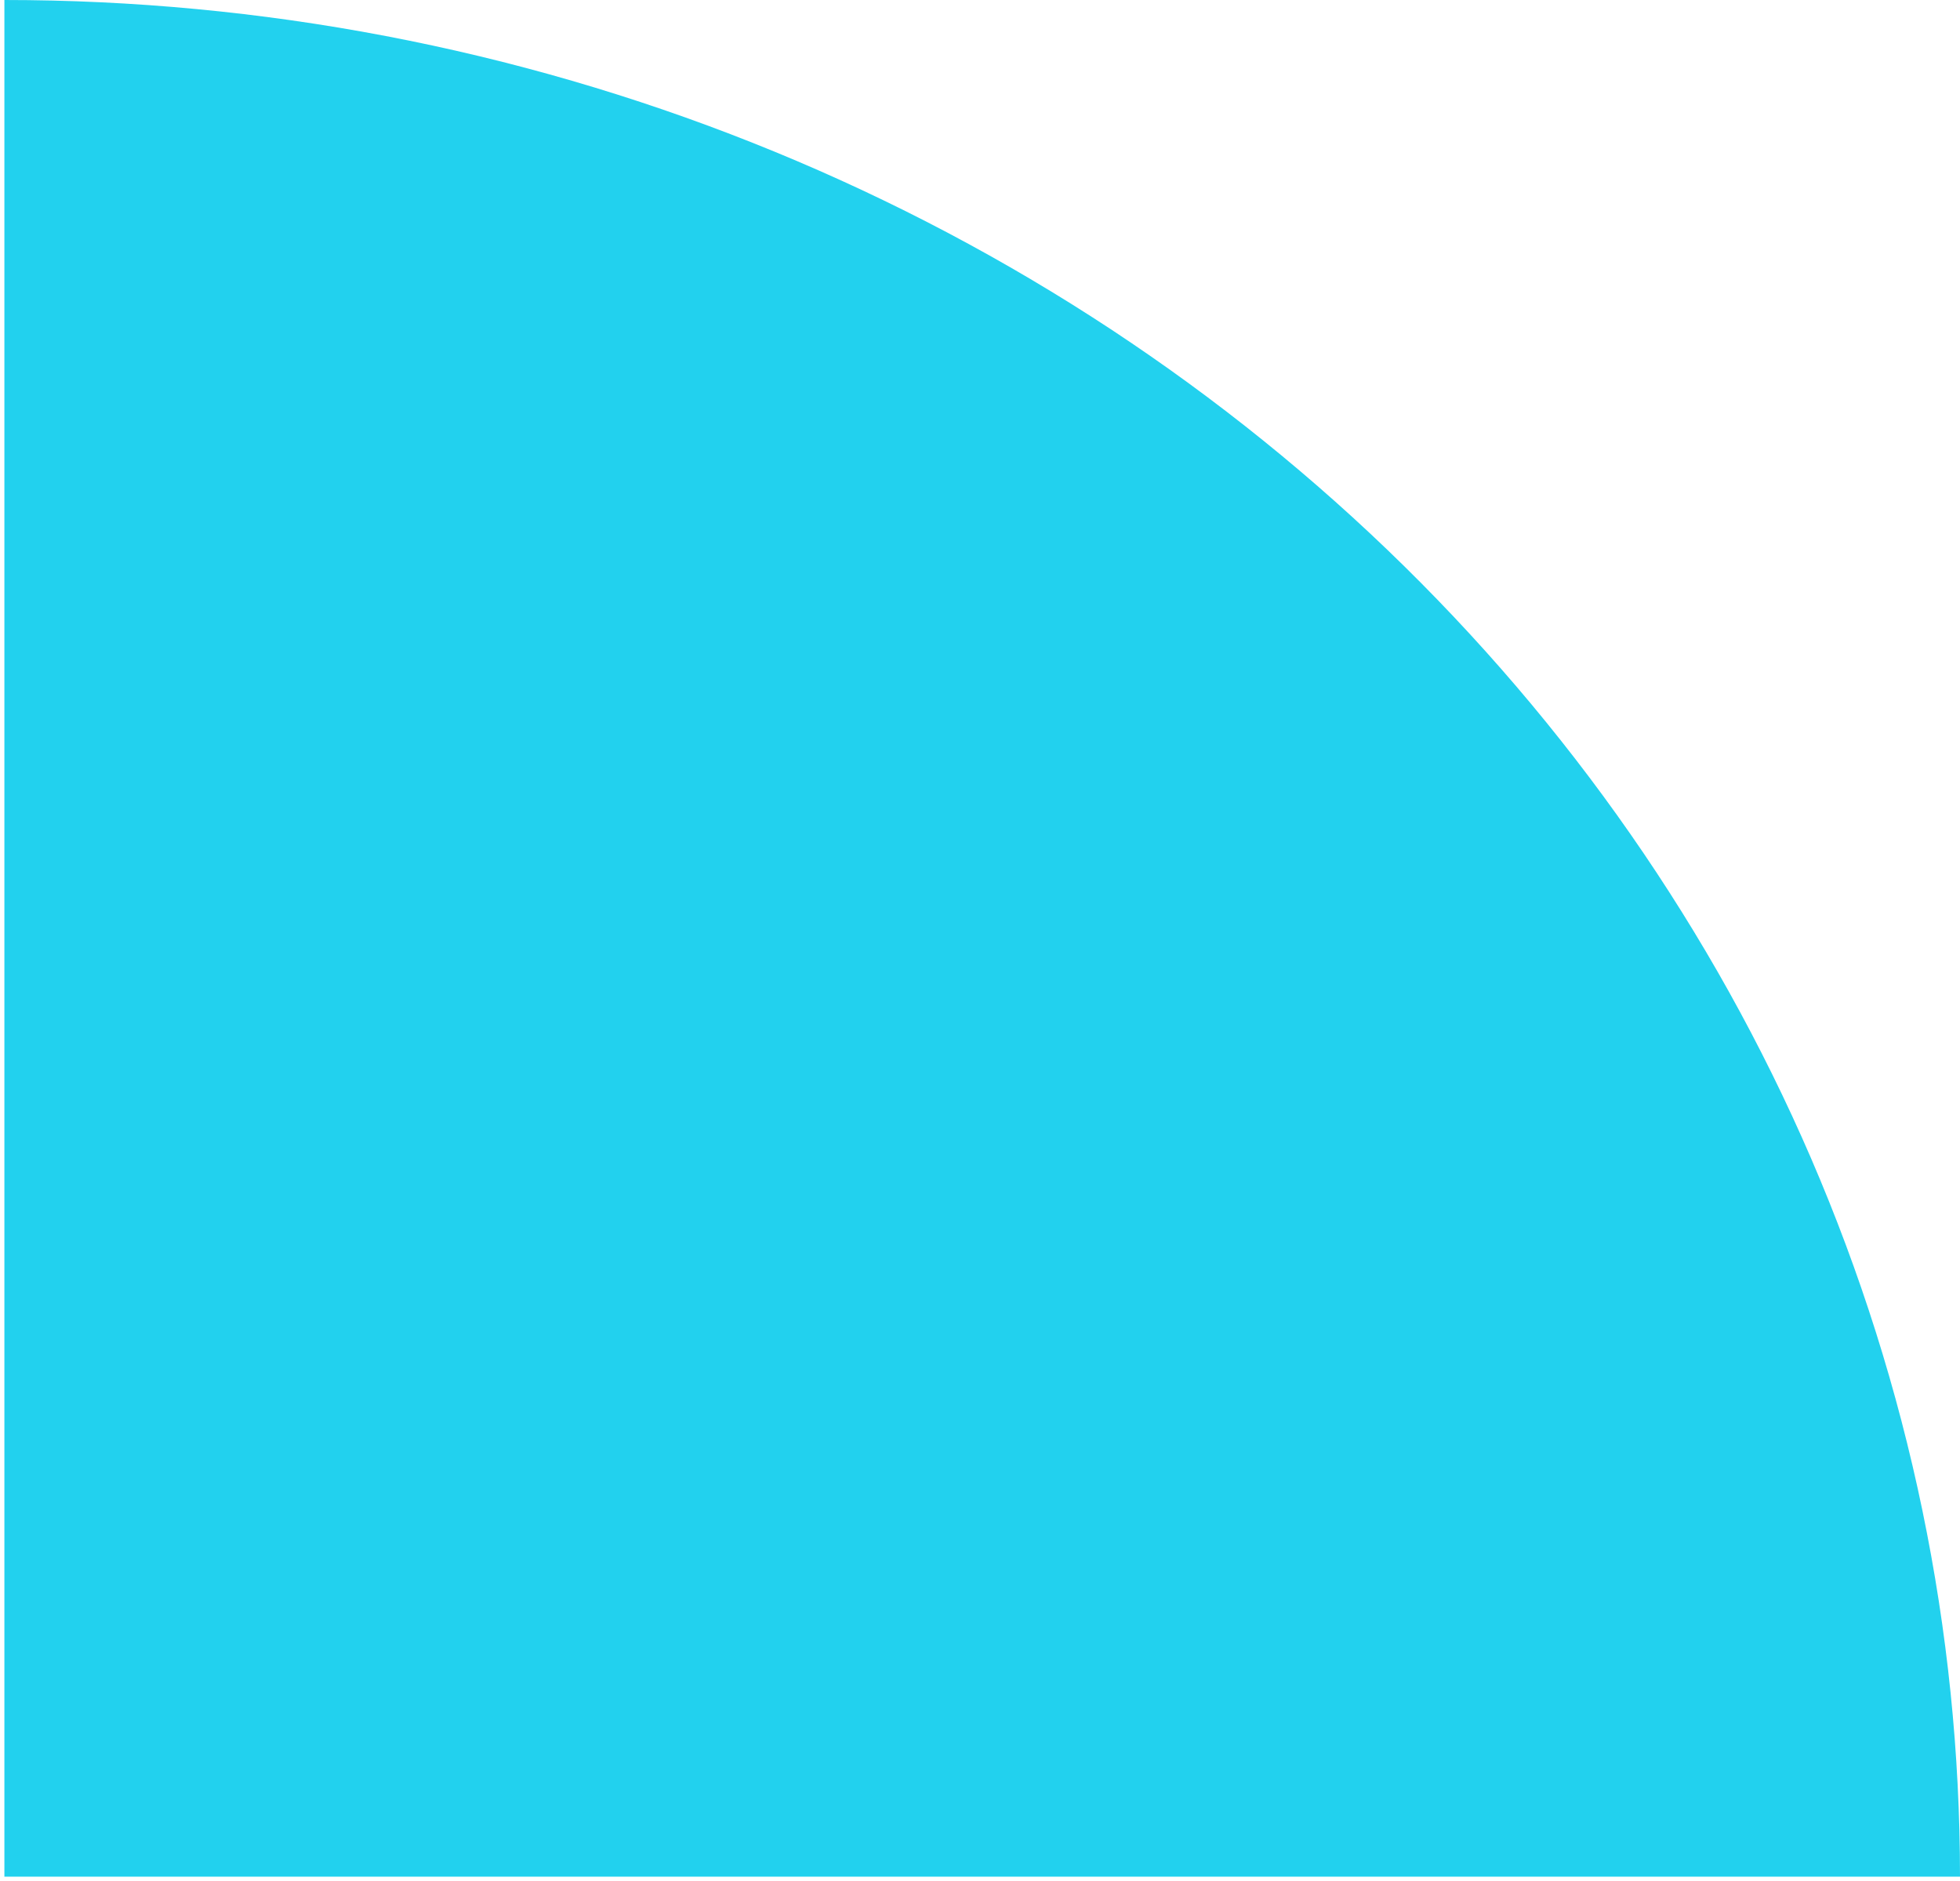 <svg width="223" height="214" viewBox="0 0 223 214" fill="none" xmlns="http://www.w3.org/2000/svg">
<path d="M223 213.5C223 185.463 217.245 157.7 206.063 131.797C194.882 105.894 178.492 82.358 157.831 62.533C137.17 42.707 112.642 26.981 85.647 16.252C58.652 5.522 29.719 -1.22555e-06 0.5 0L0.5 213.5H223Z" fill="#22D1EE"/>
</svg>

